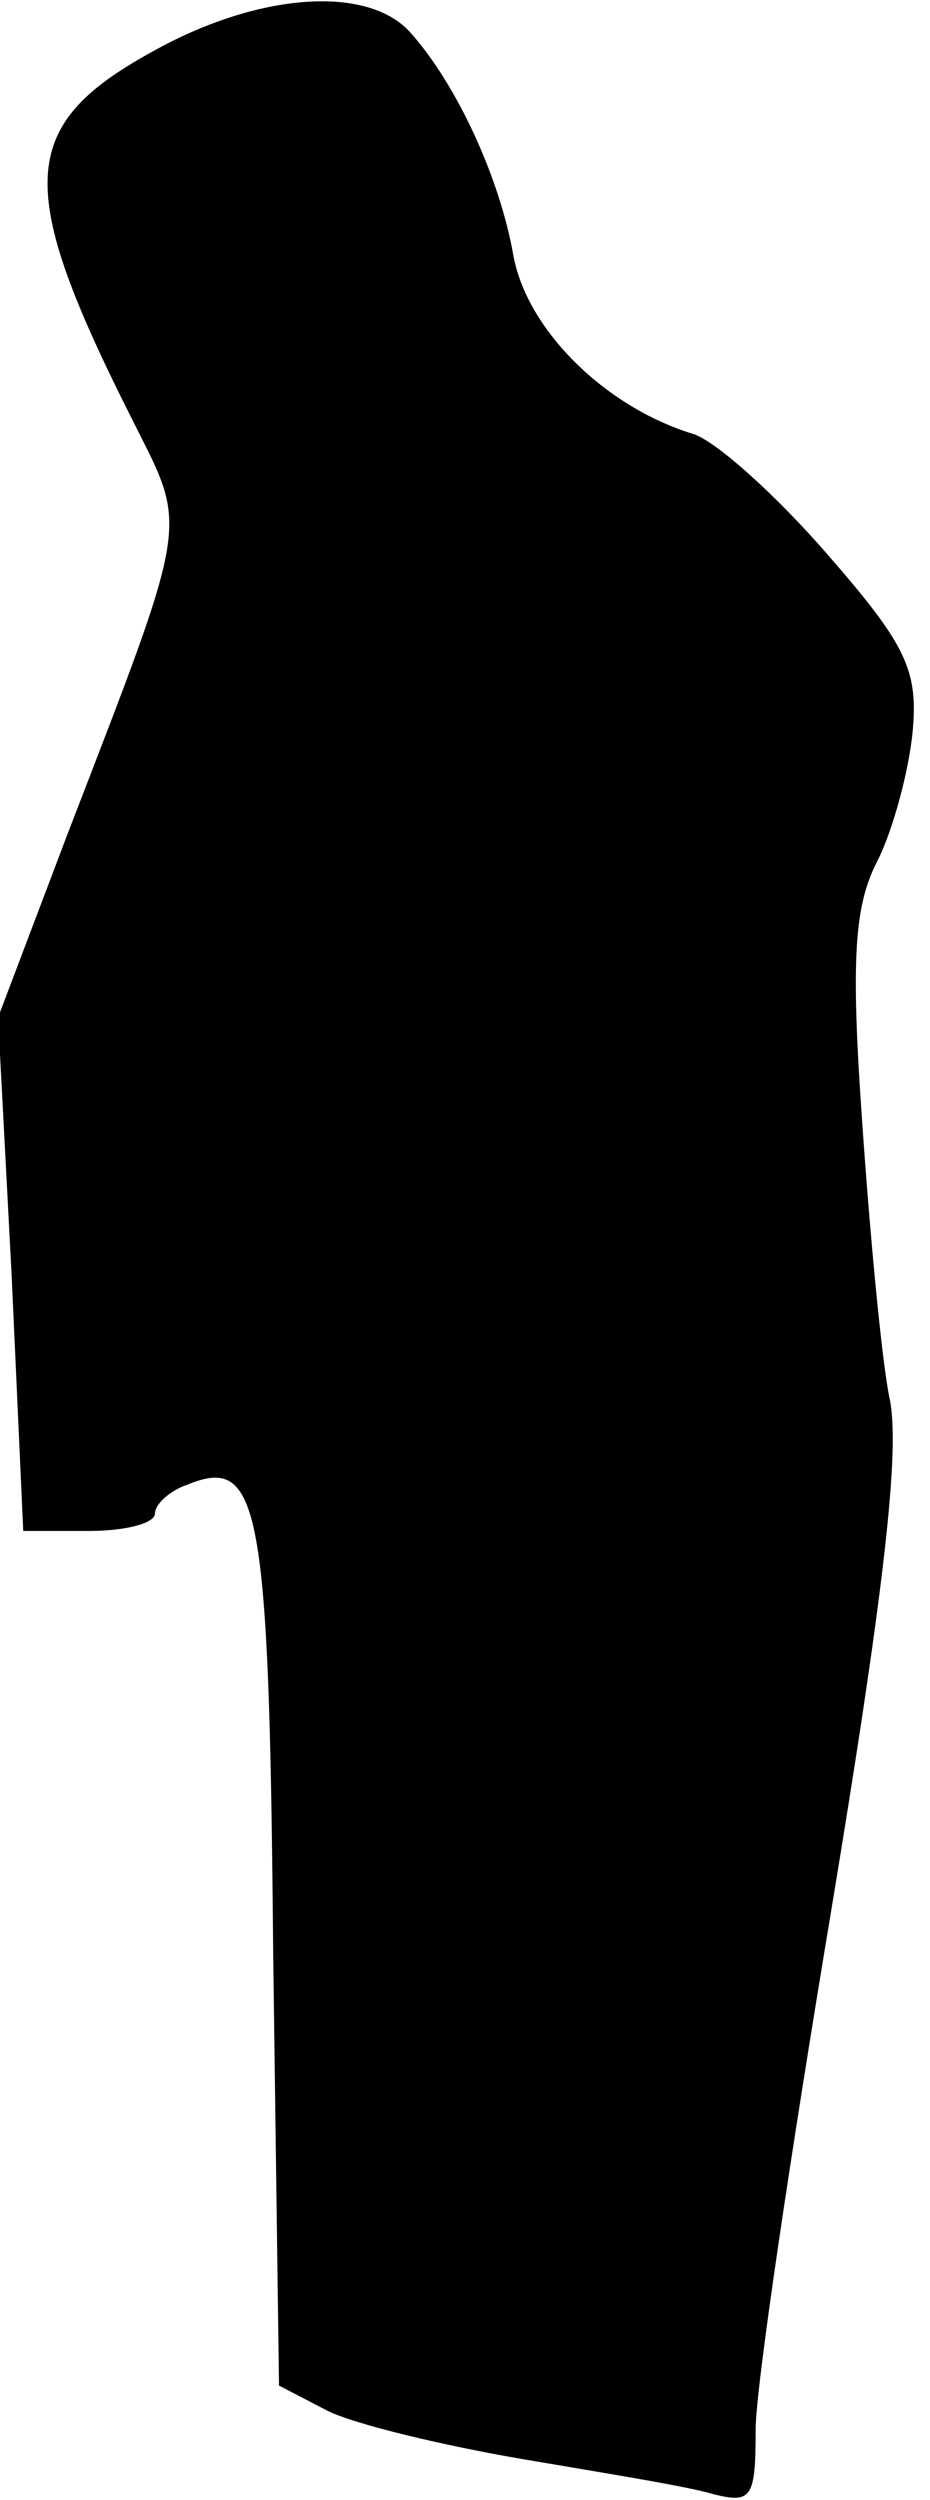 <?xml version="1.0" standalone="no"?>
<!DOCTYPE svg PUBLIC "-//W3C//DTD SVG 20010904//EN"
 "http://www.w3.org/TR/2001/REC-SVG-20010904/DTD/svg10.dtd">
<svg version="1.0" xmlns="http://www.w3.org/2000/svg"
 width="48pt" height="129pt" viewBox="0 0 48 129"
 preserveAspectRatio="xMidYMid meet">
<g transform="translate(0,129) scale(0.1,-0.1)"
fill="#000000" stroke="none">
<path fill="#000000" stroke="none" d="M78 1263 c-69 -38 -70 -70 -10 -189 29
-58 31 -48 -33 -214 l-36 -95 7 -133 6 -132 34 0 c19 0 34 4 34 9 0 5 8 12 17
15 37 15 42 -10 44 -242 l3 -223 25 -13 c14 -7 60 -18 101 -25 41 -7 85 -14
98 -18 20 -5 22 -2 22 33 0 22 18 142 39 268 27 163 36 239 30 265 -4 20 -10
84 -14 142 -6 85 -4 112 8 135 8 16 16 46 18 66 3 32 -3 45 -44 92 -26 30 -57
58 -69 62 -46 14 -86 54 -93 92 -7 40 -29 88 -53 115 -22 25 -79 21 -134 -10z"/>
</g>
</svg>
